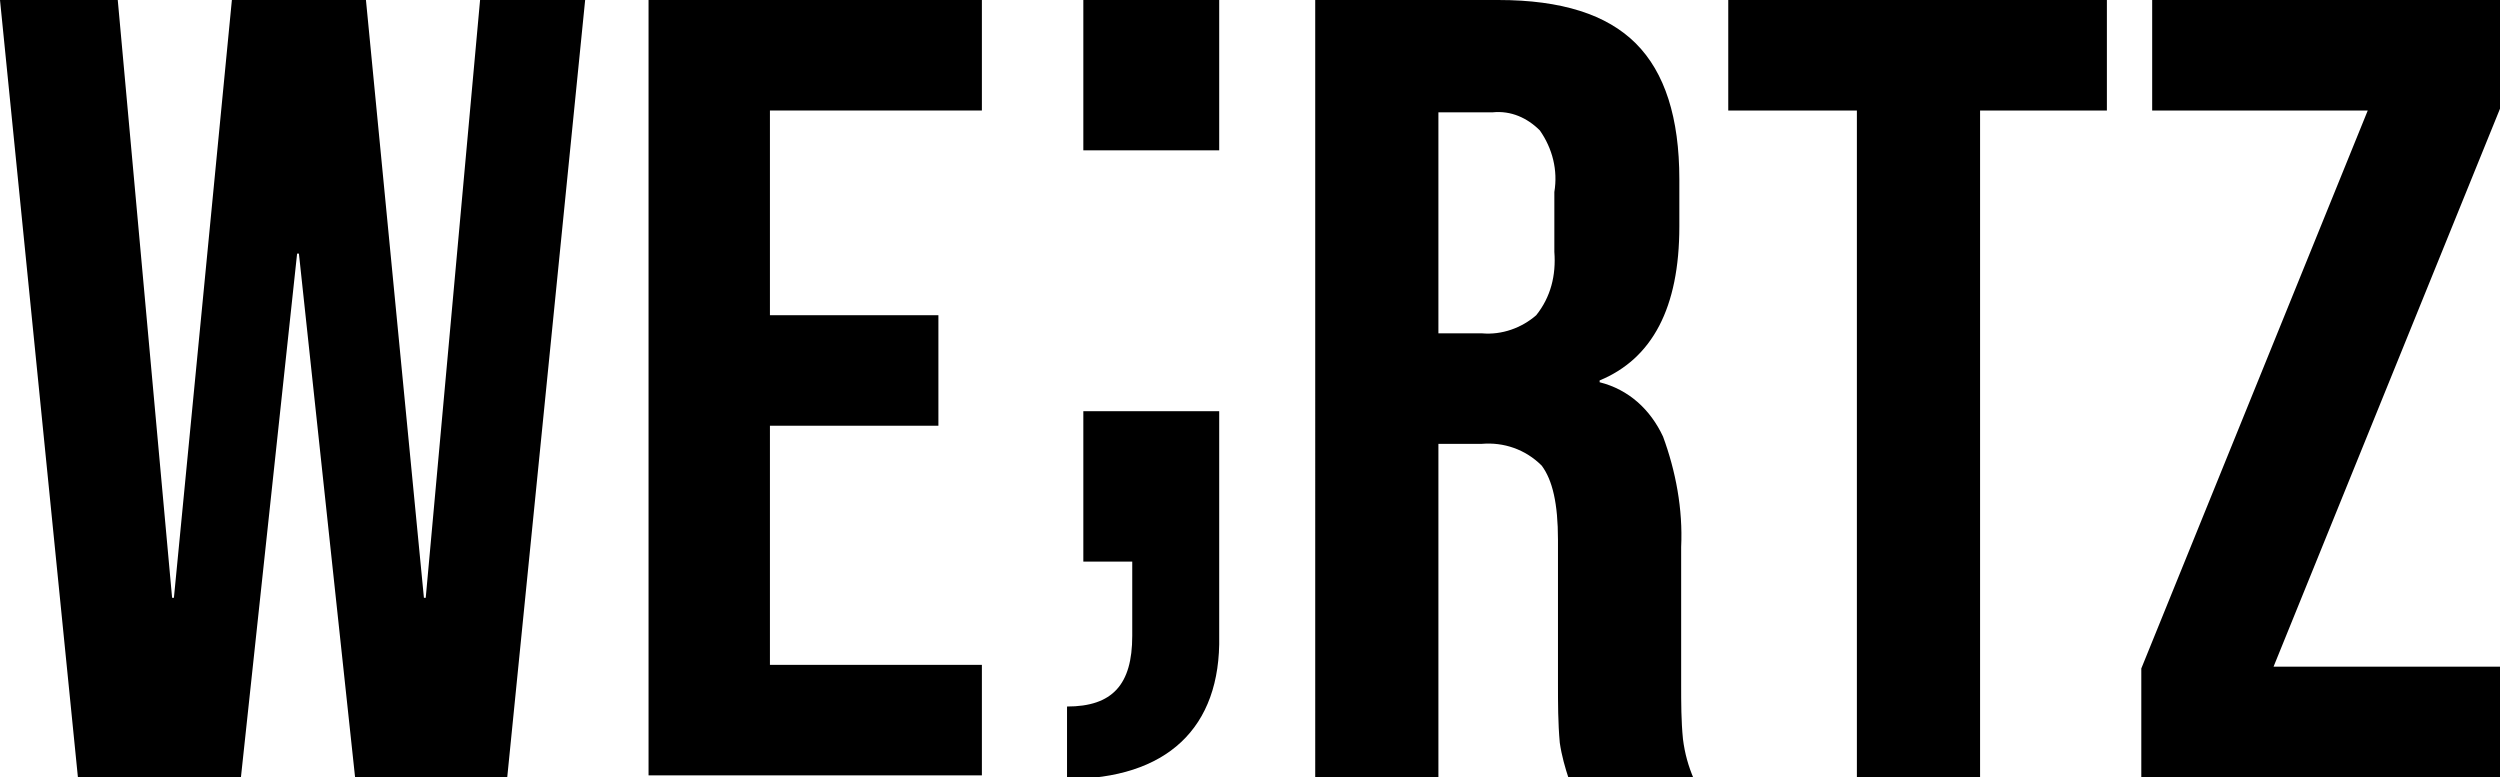 <?xml version="1.0" encoding="utf-8"?>
<!-- Generator: Adobe Illustrator 25.1.0, SVG Export Plug-In . SVG Version: 6.00 Build 0)  -->
<svg version="1.1" id="Layer_1" xmlns="http://www.w3.org/2000/svg" xmlns:xlink="http://www.w3.org/1999/xlink" x="0px" y="0px"
	 viewBox="0 0 138 42.9" style="enable-background:new 0 0 138 42.9;" xml:space="preserve">
<g id="Layer_2_1_">
	<g id="Layer_1-2">
		<path d="M0,0h6.5l3,33h0.1l3.2-33h7.4l3.2,33h0.1l3-33h5.8L28,42.9h-8.4L16.5,14h-0.1l-3.1,28.9h-9L0,0z"/>
		<path d="M35.8,0h18.4v6.1H42.5v11.3h9.3v6.1h-9.3v13.2h11.7v6.1H35.8V0z"/>
		<path d="M67.3,22.7V31c0,0,0,4.1,0,4.1c0.1,5.1-2.9,7.9-8.4,7.9v-4c2.5,0,3.6-1.2,3.6-3.9c0,0,0-4,0-4.1h-2.7v-8.3H67.3z M59.8,0
			h7.5v8.3h-7.5V0z"/>
		<path d="M72.7,0h10c3.5,0,6,0.8,7.6,2.4s2.4,4.1,2.4,7.5v2.6c0,4.5-1.5,7.3-4.4,8.5v0.1c1.6,0.4,2.8,1.5,3.5,3
			c0.7,1.9,1.1,4,1,6.1v7.6c0,1,0,2,0.1,3c0.1,0.8,0.3,1.5,0.6,2.2h-6.9c-0.2-0.6-0.4-1.3-0.5-2C86,39.9,86,38.8,86,37.7v-7.9
			c0-2-0.3-3.3-0.9-4.1c-0.9-0.9-2.1-1.3-3.3-1.2h-2.4v18.4h-6.8V0z M81.8,18.4c1.1,0.1,2.2-0.3,3-1c0.8-1,1.1-2.2,1-3.5v-3.3
			C86,9.4,85.7,8.2,85,7.2c-0.7-0.7-1.6-1.1-2.6-1h-3v12.2H81.8z"/>
		<path d="M102.5,6.1h-7.1V0h20.9v6.1h-7v36.8h-6.8L102.5,6.1z"/>
		<path d="M118.2,36.9l12.5-30.8h-11.9V0H138v6l-12.5,30.8H138v6.1h-19.8V36.9z"/>
	</g>
</g>
</svg>
